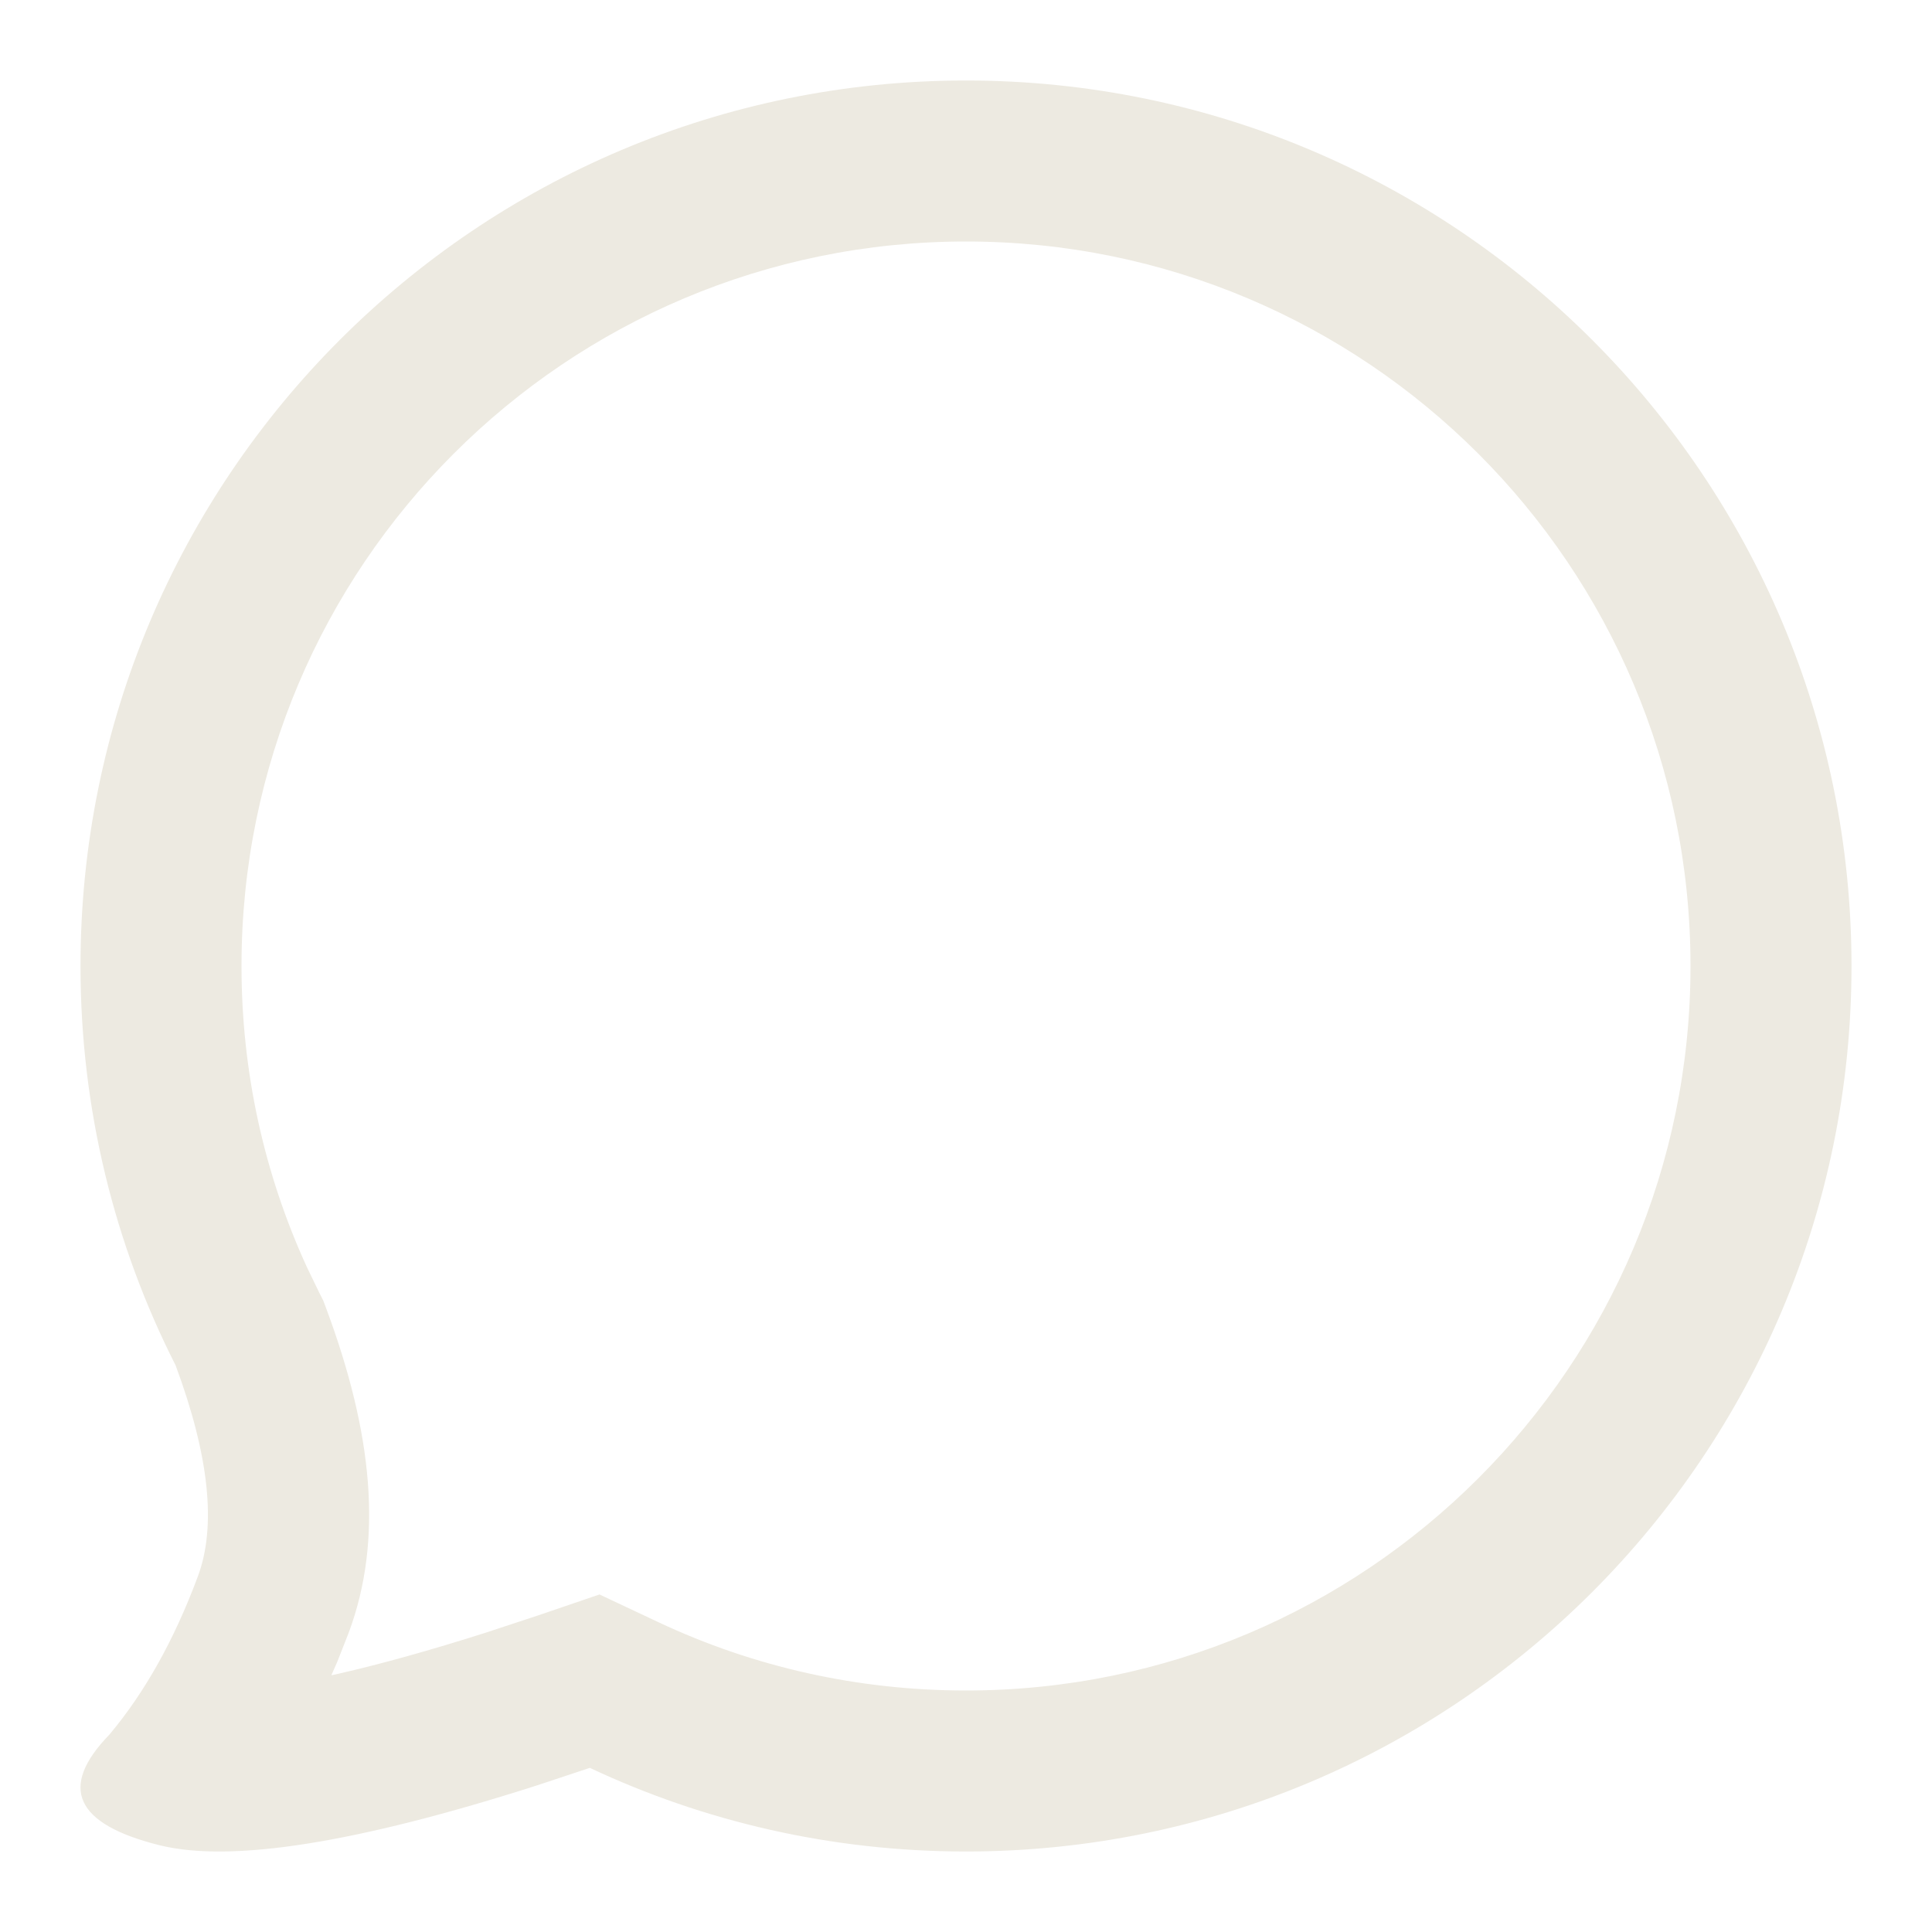<svg width="24" height="24" viewBox="0 0 24 24" fill="none" xmlns="http://www.w3.org/2000/svg">
<path xmlns="http://www.w3.org/2000/svg" d="M12 1C18.075 1 23 5.925 23 12C23 18.075 18.075 23 12 23C10.329 23 8.745 22.628 7.327 21.961L6.67 22.179C4.433 22.895 2.87 23.143 1.981 22.922C0.931 22.66 0.724 22.202 1.359 21.548C1.799 21.024 2.165 20.37 2.457 19.585C2.691 18.96 2.599 18.085 2.181 16.96C1.425 15.47 1 13.784 1 12C1 5.925 5.925 1 12 1ZM12 3C7.029 3 3 7.029 3 12C3 13.312 3.28 14.58 3.813 15.742L3.965 16.056L4.016 16.157L4.056 16.264C4.625 17.796 4.765 19.122 4.331 20.284L4.188 20.648L4.116 20.811L4.204 20.792C4.721 20.674 5.336 20.504 6.036 20.281L6.682 20.068L7.447 19.807L8.178 20.151C9.362 20.708 10.659 21 12 21C16.971 21 21 16.971 21 12C21 7.029 16.971 3 12 3ZM13" fill="#EDEAE1"/>
</svg>

